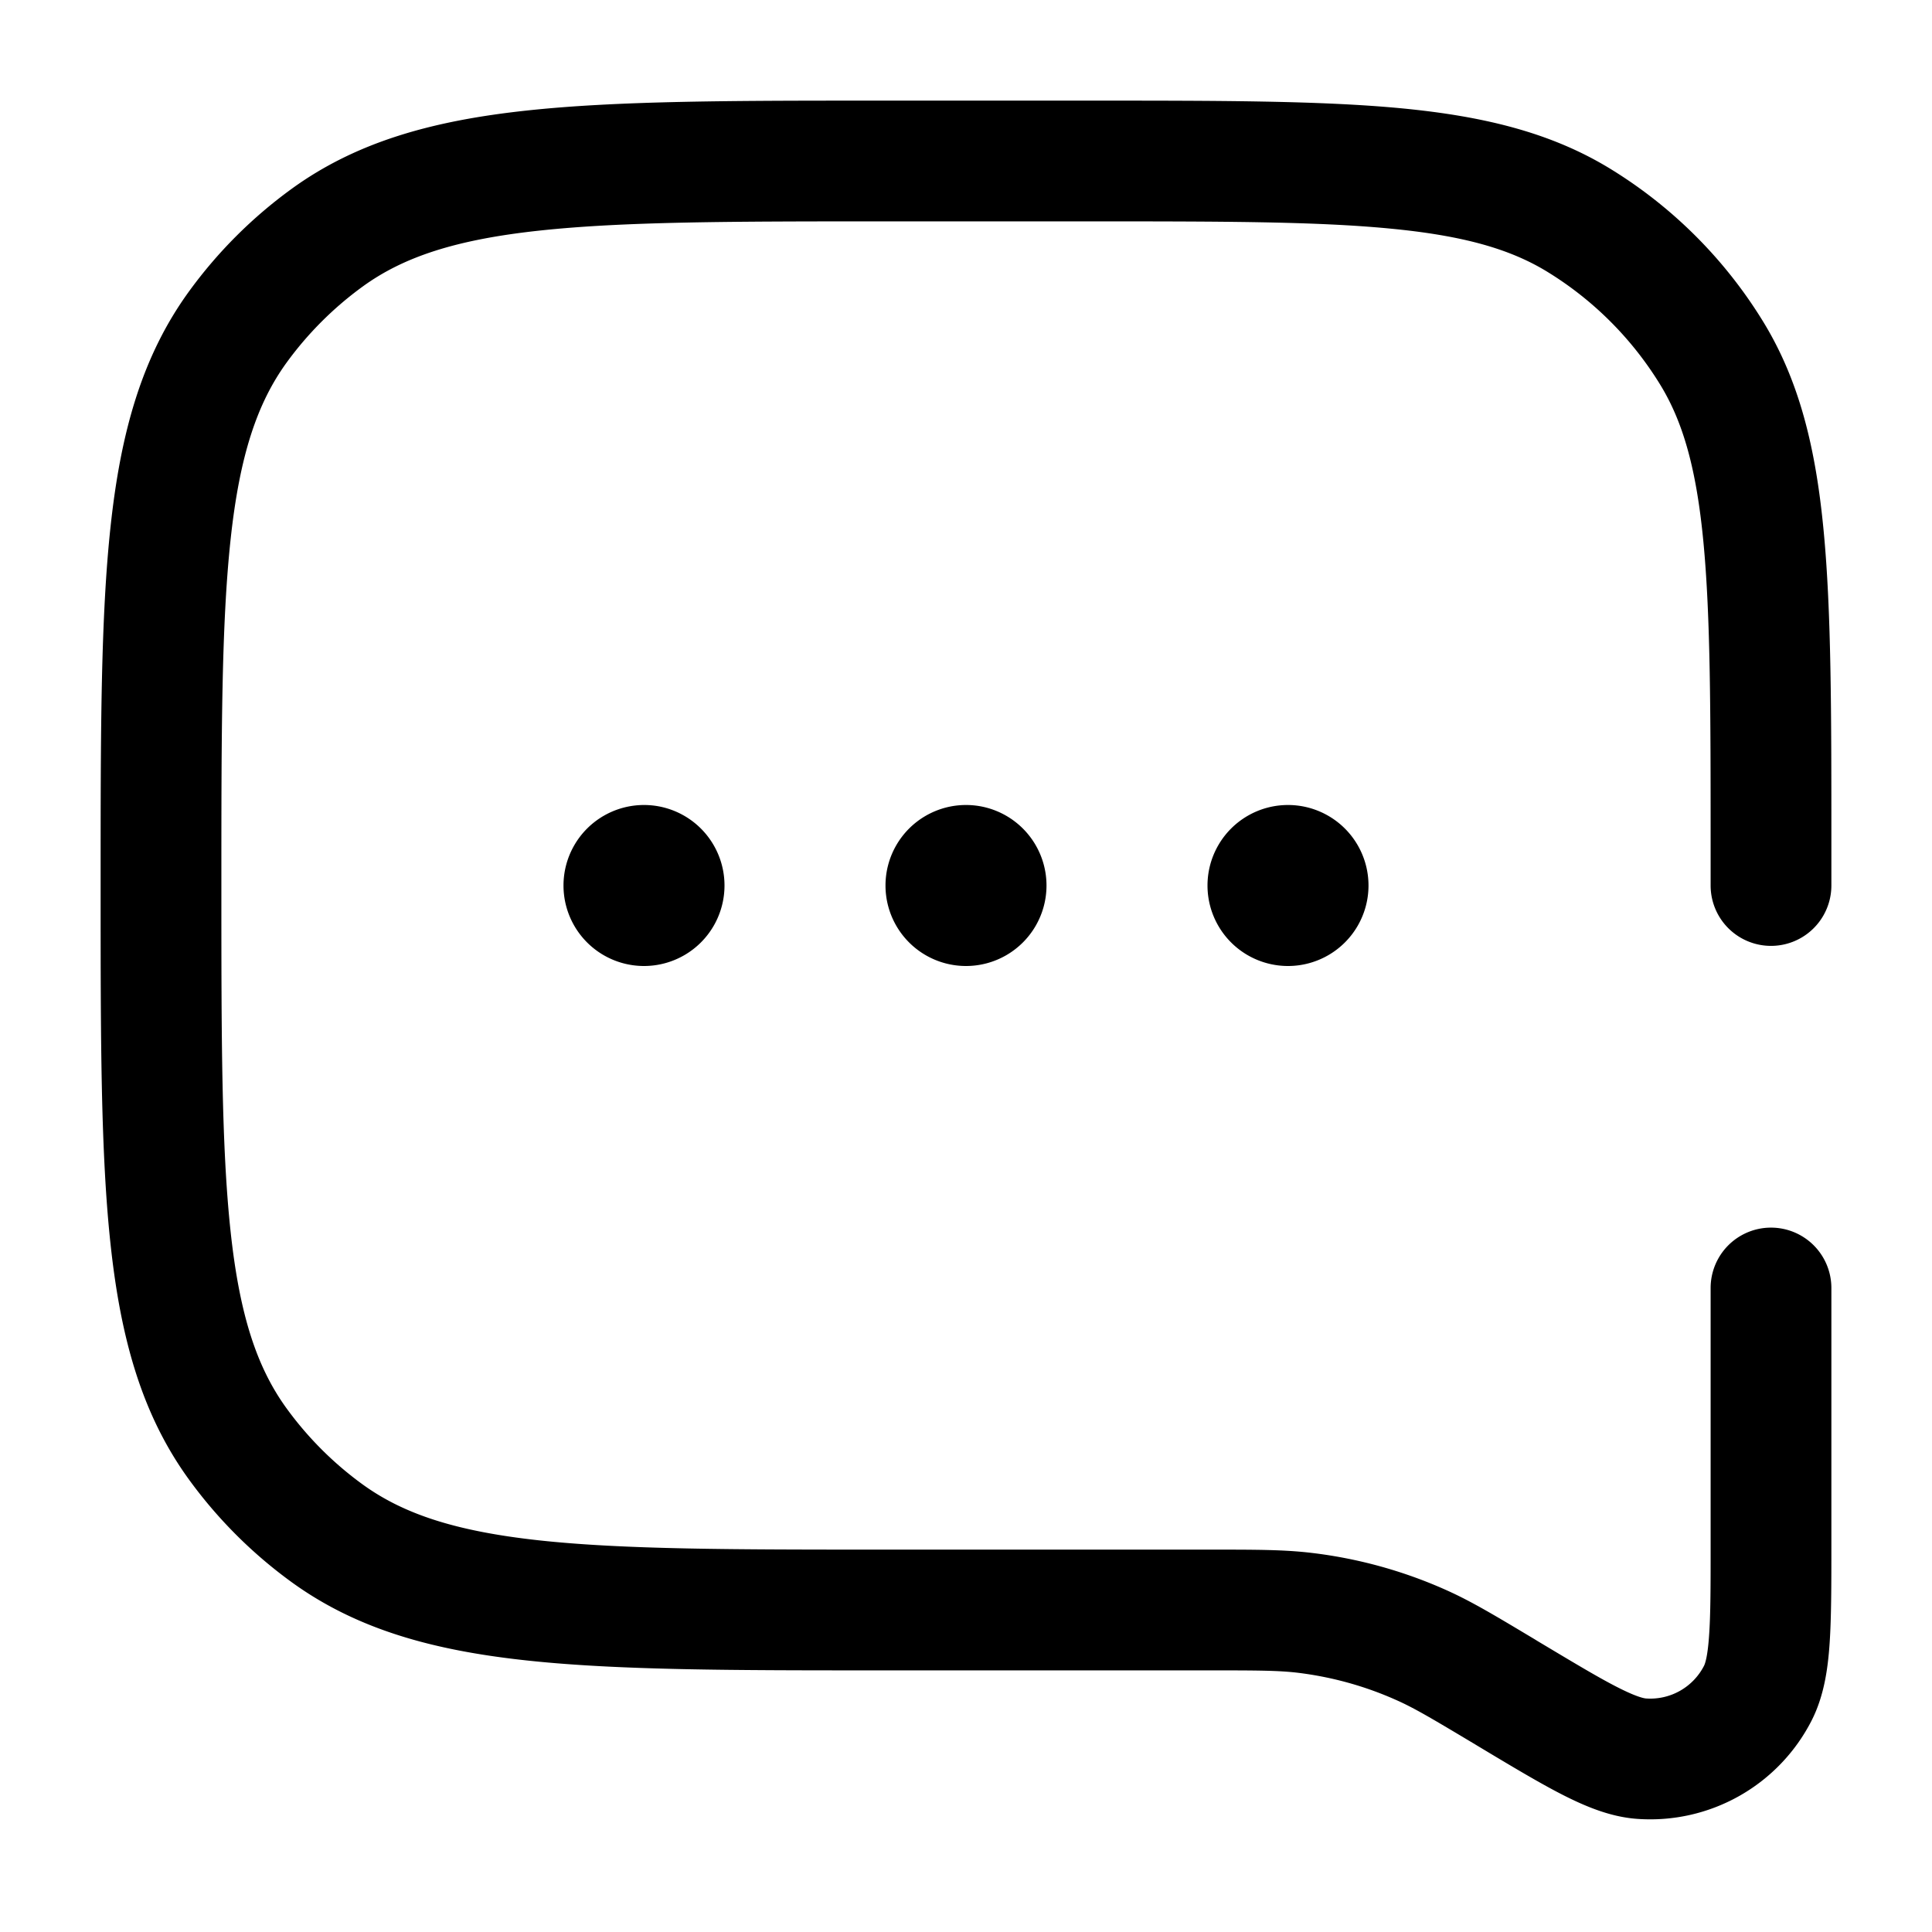 <svg xmlns="http://www.w3.org/2000/svg" width="24" height="24" fill="currentColor" viewBox="0 0 24 24">
  <path fill-rule="evenodd" d="M11 1.25h-.045c-1.837 0-3.276 0-4.419.124-1.165.126-2.11.388-2.916.974A5.75 5.75 0 002.348 3.62c-.586.807-.848 1.75-.974 2.916-.124 1.143-.124 2.582-.124 4.419v.09c0 1.837 0 3.276.124 4.418.126 1.166.388 2.11.974 2.917a5.75 5.75 0 001.272 1.272c.807.586 1.75.848 2.916.974 1.143.124 2.582.124 4.419.124h4.043c.63 0 .883.001 1.127.03.423.052.835.166 1.223.34.225.1.443.23.983.553l.023.014c.42.252.768.461 1.056.608.289.147.598.277.932.3a2.25 2.25 0 002.164-1.225c.151-.298.2-.63.222-.954.022-.322.022-.728.022-1.218V16a.75.75 0 00-1.5 0v3.17c0 .525 0 .88-.019 1.144-.018.27-.051.354-.062.377a.75.75 0 01-.722.408c-.024-.002-.114-.017-.355-.14-.236-.12-.54-.303-.99-.572l-.042-.026c-.485-.29-.783-.47-1.1-.611a5.75 5.75 0 00-1.655-.458c-.344-.042-.692-.042-1.258-.042H11c-1.892 0-3.25-.001-4.302-.115-1.038-.113-1.688-.328-2.196-.697a4.25 4.25 0 01-.94-.94c-.37-.508-.585-1.158-.697-2.196-.114-1.052-.115-2.41-.115-4.302 0-1.892.001-3.25.115-4.302.112-1.038.328-1.688.697-2.196.262-.36.58-.678.94-.94.508-.37 1.158-.585 2.196-.697C7.75 2.751 9.108 2.75 11 2.75h2.5c1.651 0 2.837 0 3.762.089.914.087 1.495.253 1.959.537a4.25 4.25 0 011.403 1.403c.284.464.45 1.045.537 1.96.088.924.089 2.11.089 3.761v.5a.75.75 0 001.5 0v-.54c0-1.603 0-2.86-.096-3.864-.097-1.023-.299-1.862-.751-2.6a5.75 5.75 0 00-1.899-1.899c-.739-.452-1.577-.654-2.6-.752-1.004-.095-2.261-.095-3.865-.095H11zM8 12a1 1 0 100-2 1 1 0 000 2zm5-1a1 1 0 11-2 0 1 1 0 012 0zm3 1a1 1 0 100-2 1 1 0 000 2z"/>
</svg>
